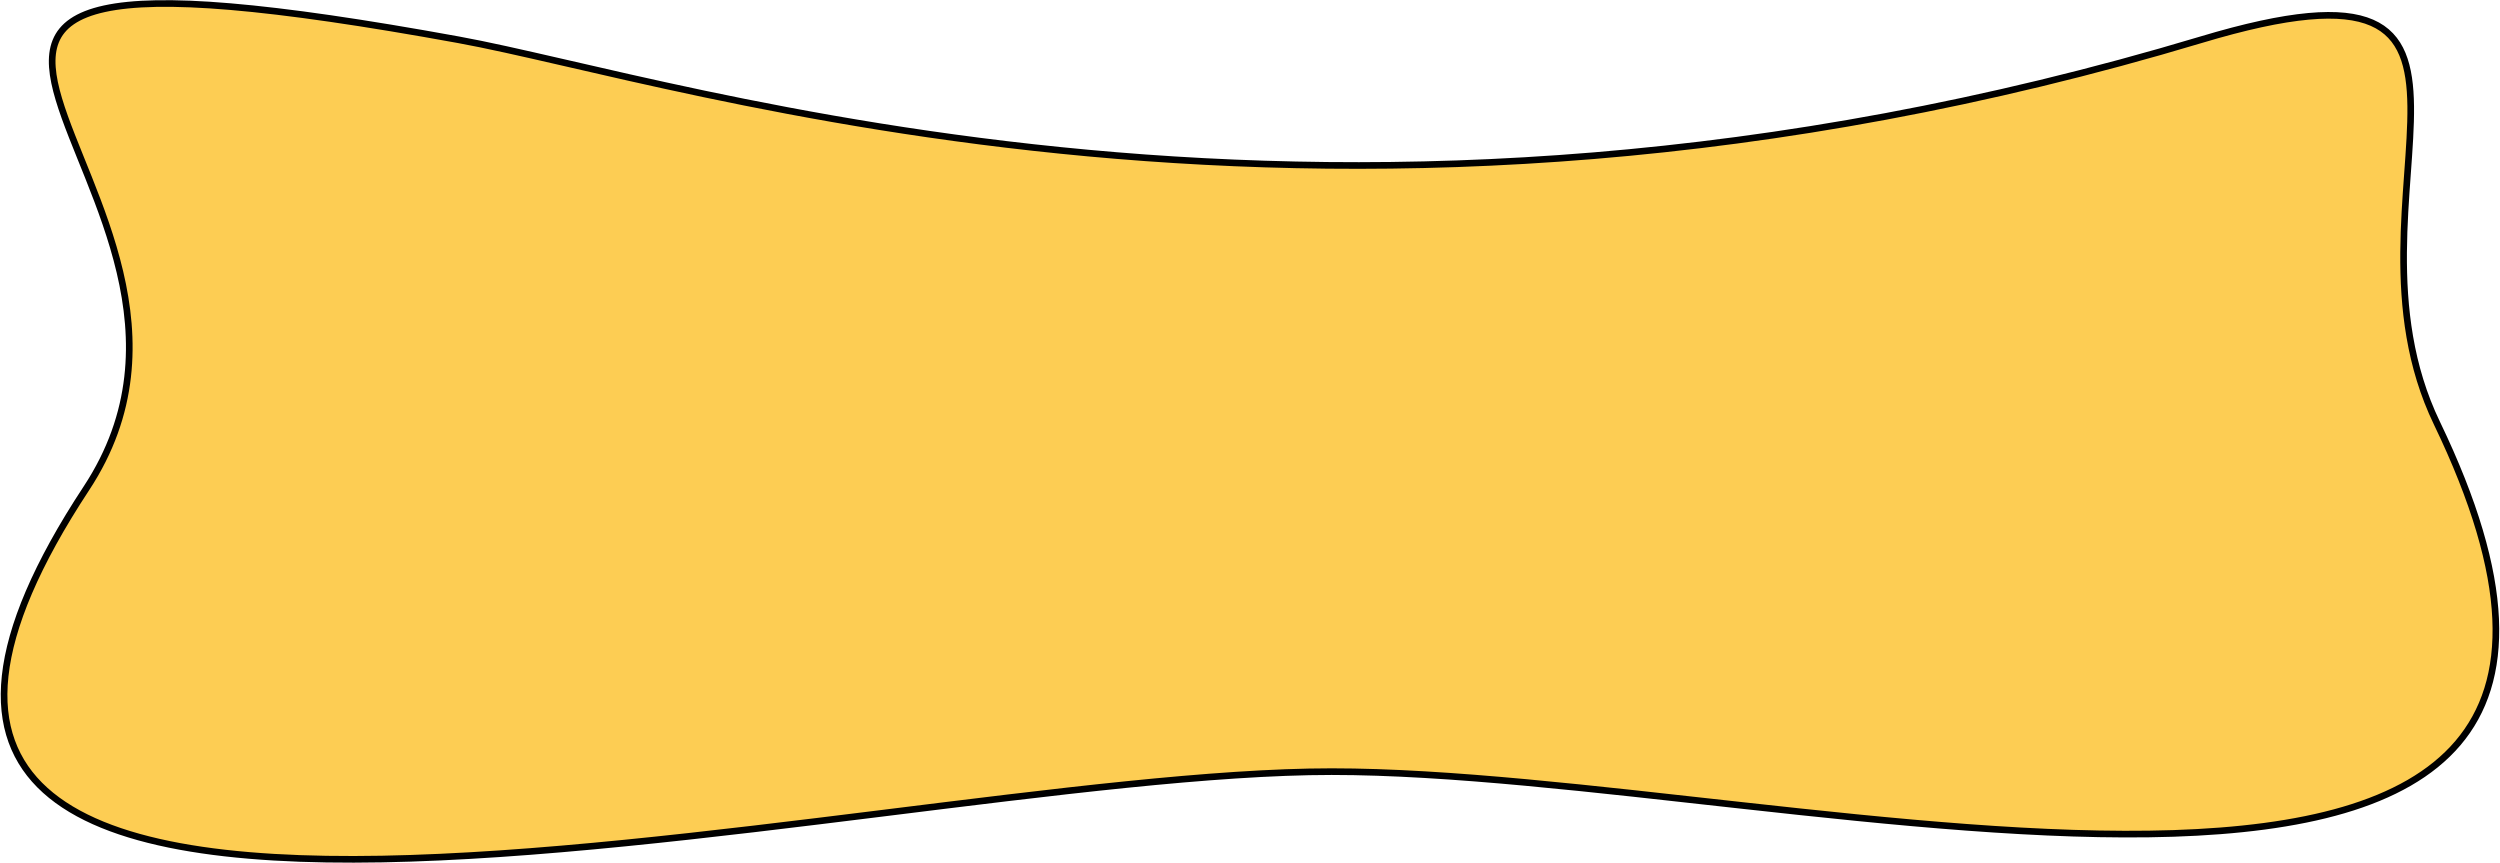 <svg width="2634" height="909" viewBox="0 0 2634 909" fill="none" xmlns="http://www.w3.org/2000/svg">
<path fill-rule="evenodd" clip-rule="evenodd" d="M2319 41.888C2692.3 -70.23 2451.99 205.944 2567.5 445.732C2887 1109 1895.92 813 1403 813C907.562 813 -332.583 1158.06 91 514.541C299 198.542 -325 -105.302 482.999 41.888C720.91 85.227 1403 317 2319 41.888Z" fill="#FDC435" fill-opacity="0.85" stroke="black" stroke-width="7"/>
</svg>
